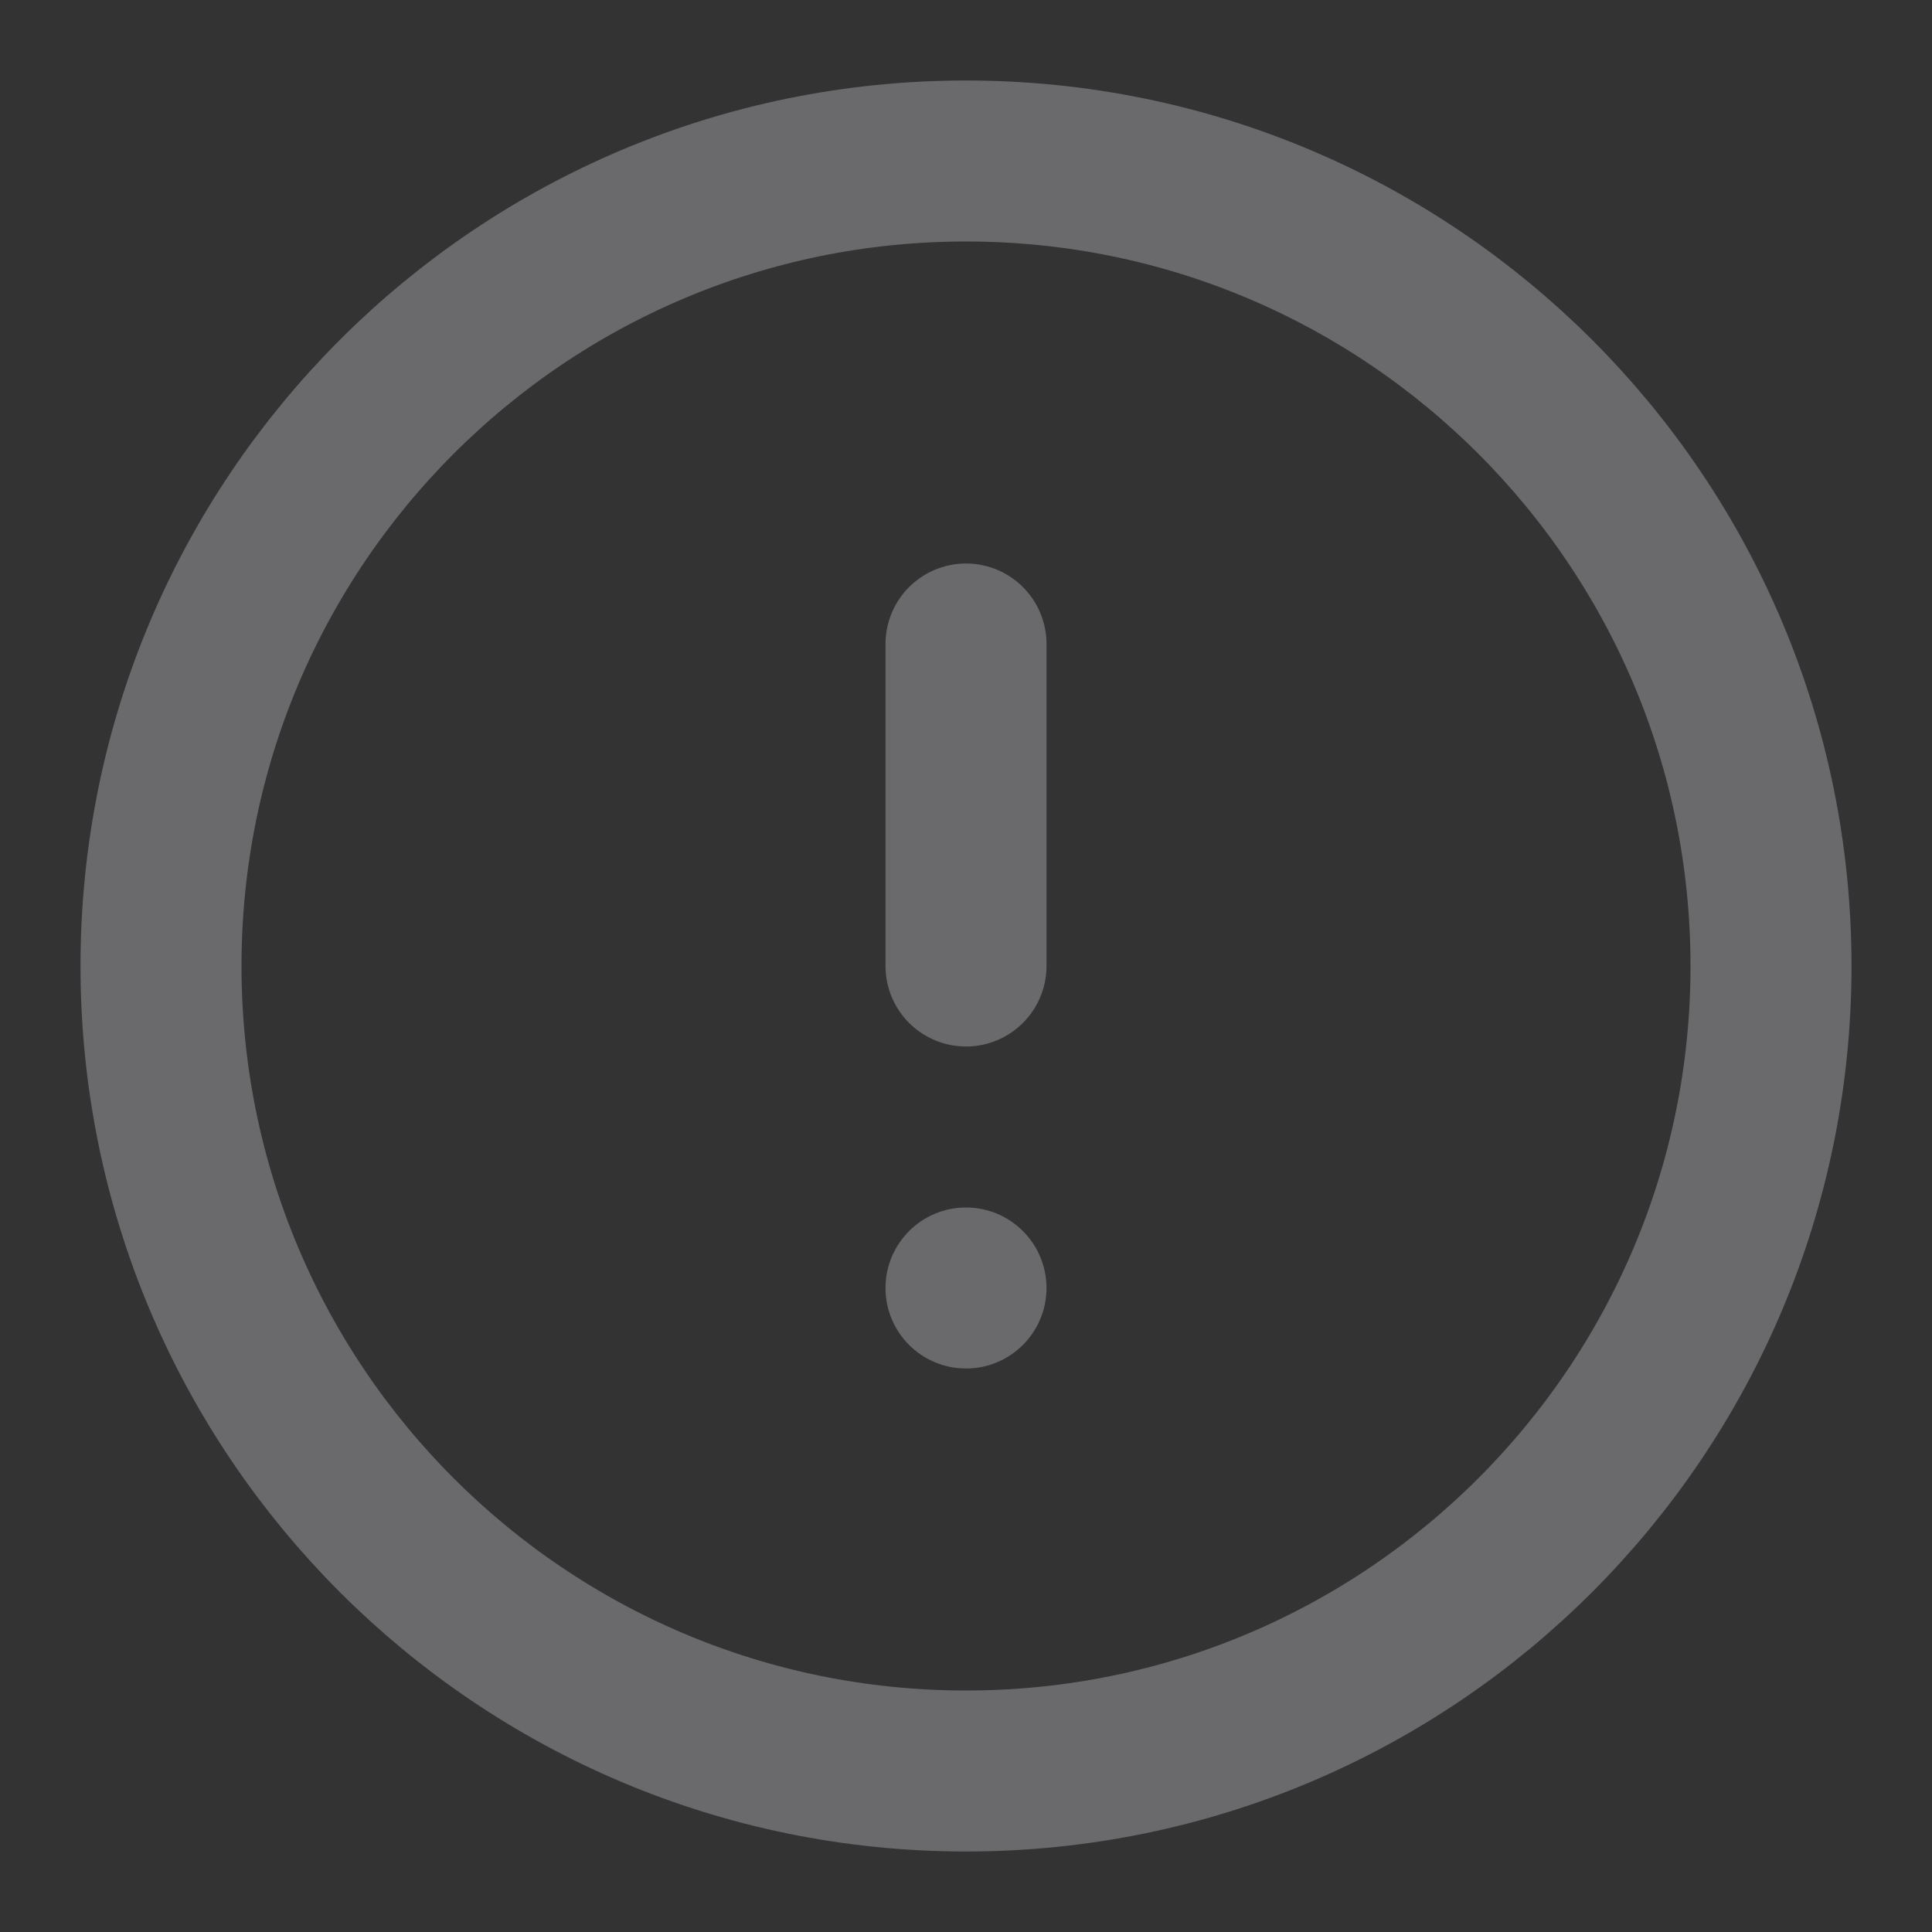 <svg width="18" height="18" viewBox="0 0 18 18" fill="none" xmlns="http://www.w3.org/2000/svg">
<rect x="0" y="0" width="18" height="18" fill="#333333" stroke="none"/>
<path fill-rule="evenodd" clip-rule="evenodd" d="M9 16.5C13.142 16.5 16.5 13.142 16.5 9C16.5 4.858 13.142 1.5 9 1.5C4.858 1.5 1.5 4.858 1.5 9C1.5 13.142 4.858 16.5 9 16.5Z" stroke="#EBEBF5" stroke-opacity="0.3" stroke-width="1.5" stroke-linecap="round" stroke-linejoin="round"/>
<path d="M9 6V9" stroke="#EBEBF5" stroke-opacity="0.3" stroke-width="1.5" stroke-linecap="round" stroke-linejoin="round"/>
<circle cx="9" cy="12" r="0.75" fill="#EBEBF5" fill-opacity="0.3"/>
</svg>

